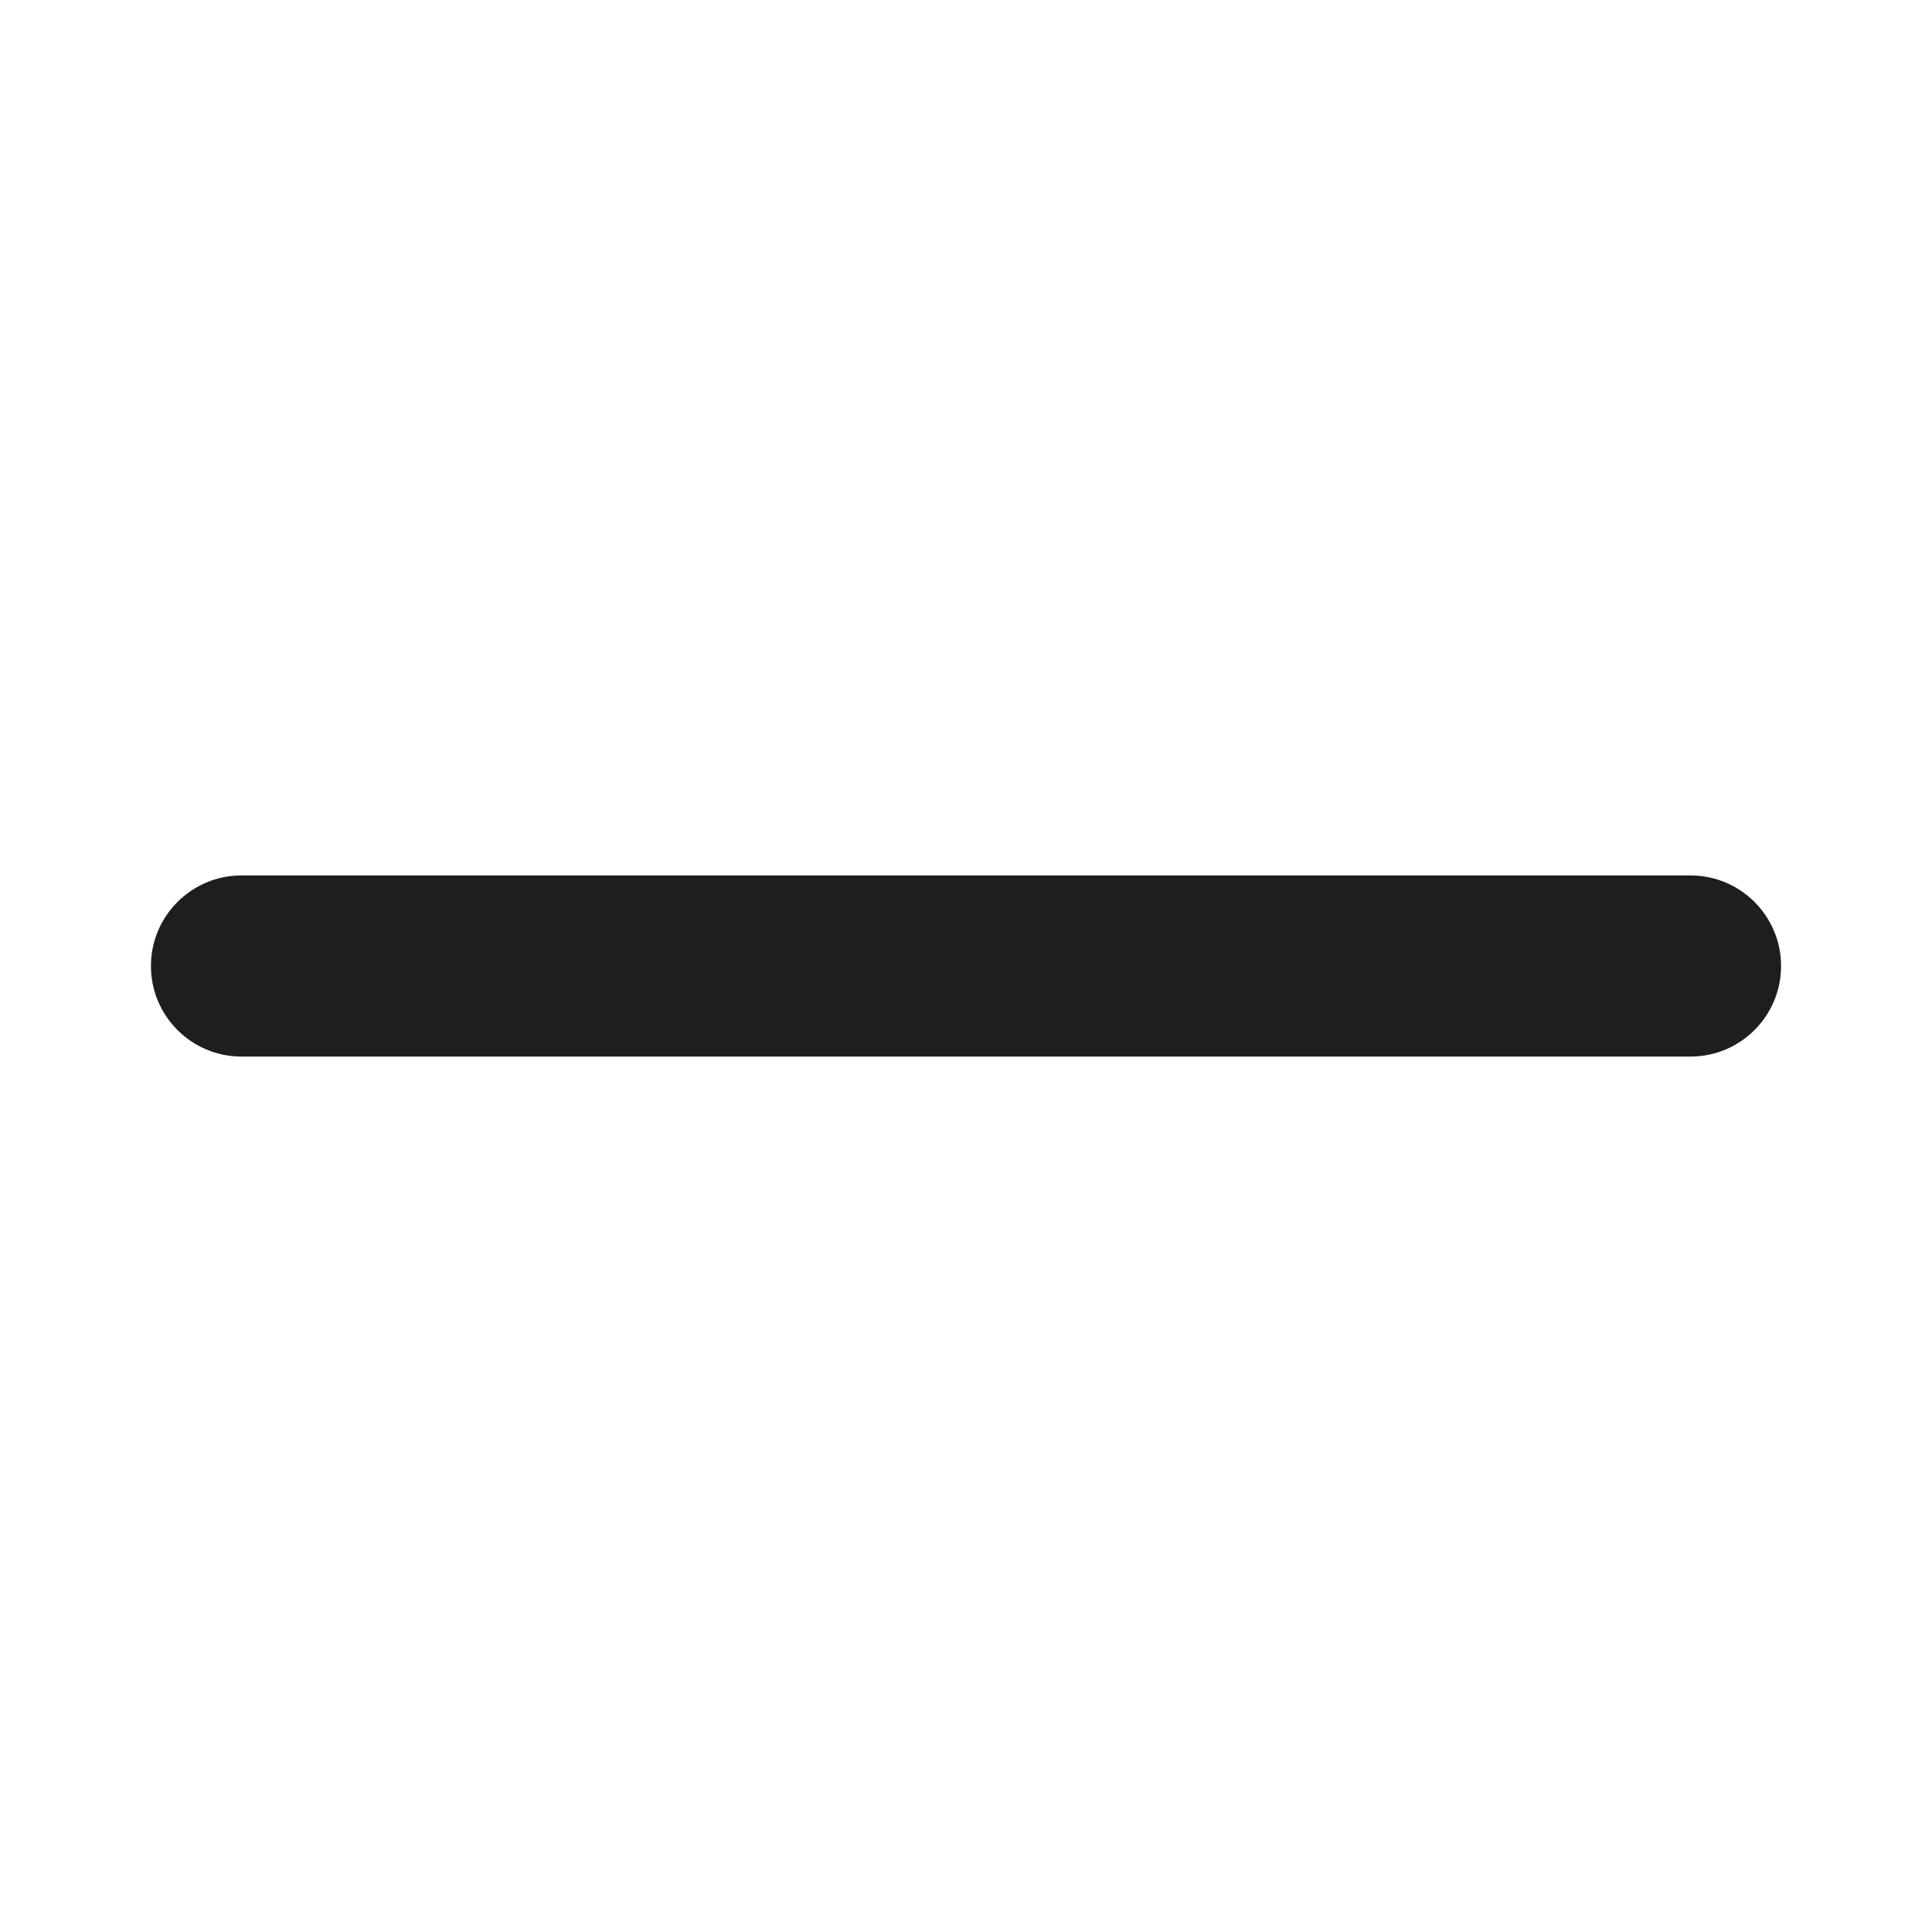 <svg width="16" height="16" viewBox="0 0 16 16" fill="none" xmlns="http://www.w3.org/2000/svg">
<path fill-rule="evenodd" clip-rule="evenodd" d="M1.25 8C1.25 8.414 1.586 8.75 2 8.75L14 8.75C14.414 8.75 14.75 8.414 14.75 8C14.75 7.586 14.414 7.25 14 7.25L2 7.25C1.586 7.25 1.25 7.586 1.25 8Z" fill="#1F1E1E"/>
</svg>
